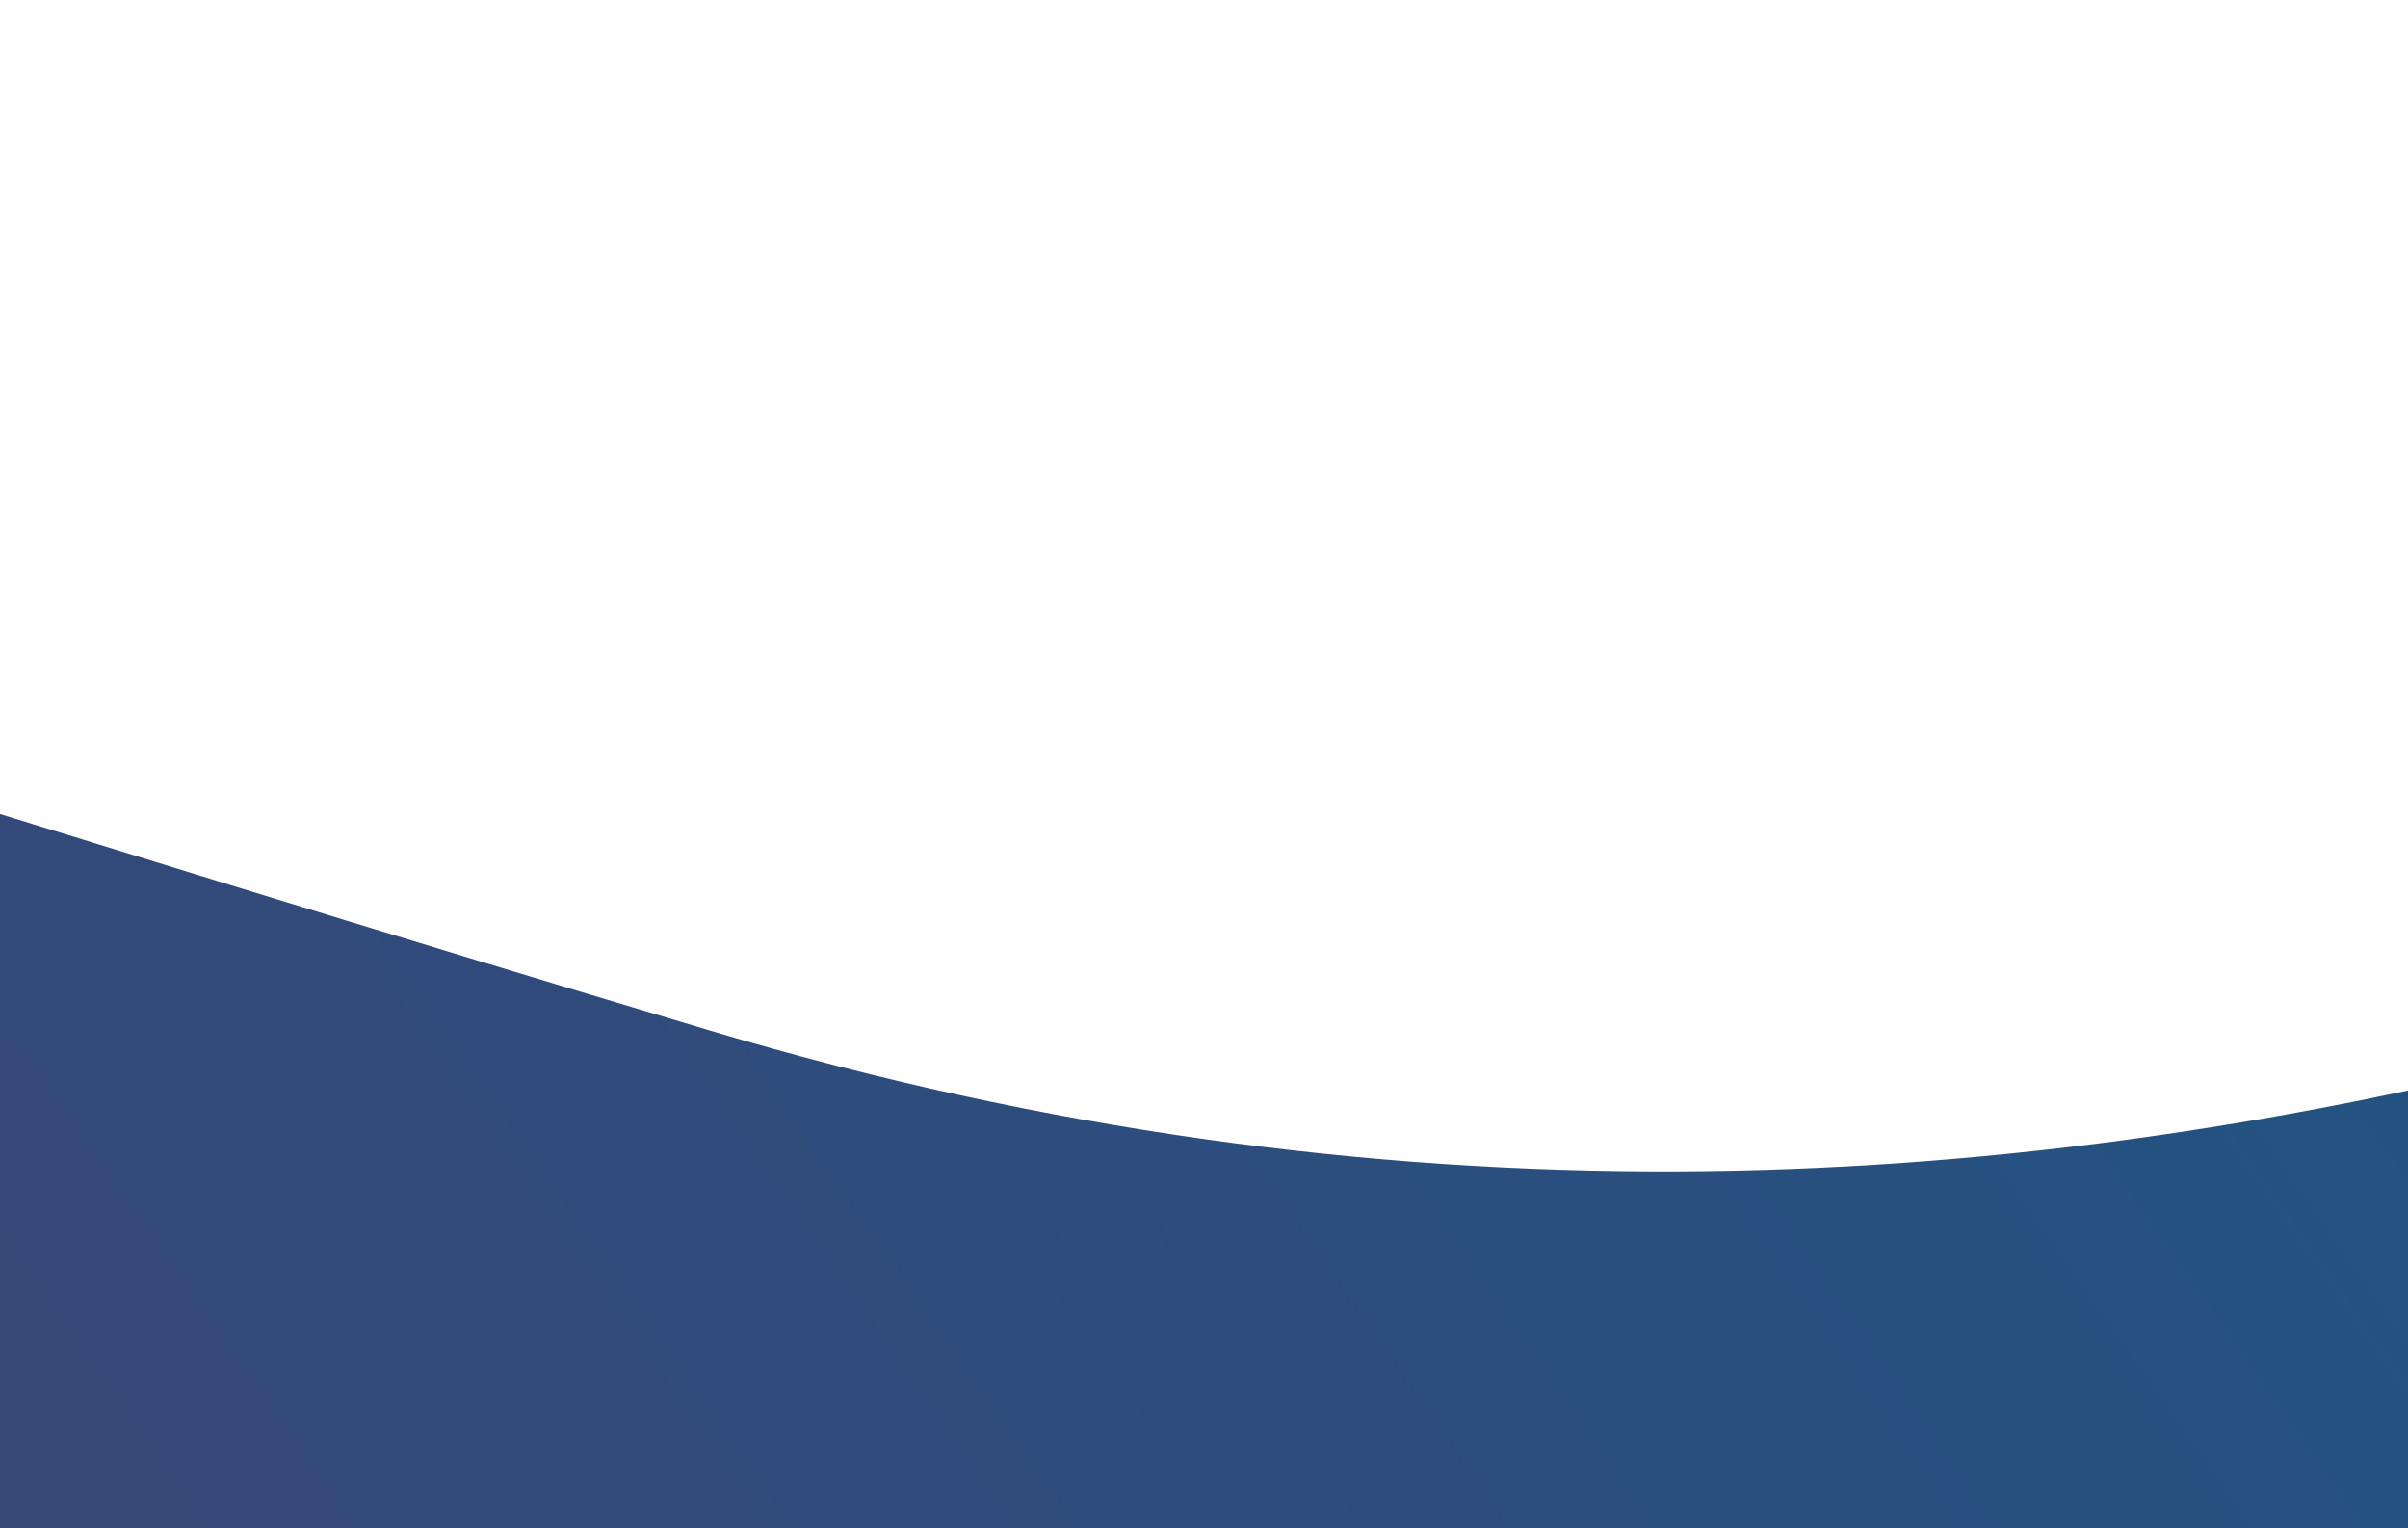 <svg xmlns="http://www.w3.org/2000/svg" xmlns:xlink="http://www.w3.org/1999/xlink" width="968" height="614.28" viewBox="0 0 968 614.28">
<defs>
    <style>
      .cls-1 {
        fill-rule: evenodd;
        fill: url(#linear-gradient);
      }
    </style>
    <linearGradient id="linear-gradient" x1="-848.419" y1="9851.63" x2="1814.949" y2="7986.72" gradientUnits="userSpaceOnUse">
      <stop offset="-1.48" stop-color="#543669"/>
      <stop offset="-0.066" stop-color="#543669"/>
      <stop offset="2.48" stop-color="#0f5e8b"/>
    </linearGradient>
  </defs>
  <path id="Ellipse_7_copy" data-name="Ellipse 7 copy" class="cls-1" d="M627.843,9777.91C1536.3,9589.75,2261.63,8841.35,2181.09,8186.57S1365.6,8723.36,285.749,8400.99-1030.22,7907.7-1194.56,8696.67C-1359.06,9486.4-745.154,10062.3,627.843,9777.91Z" transform="translate(0 -7986.72)"/>
</svg>
